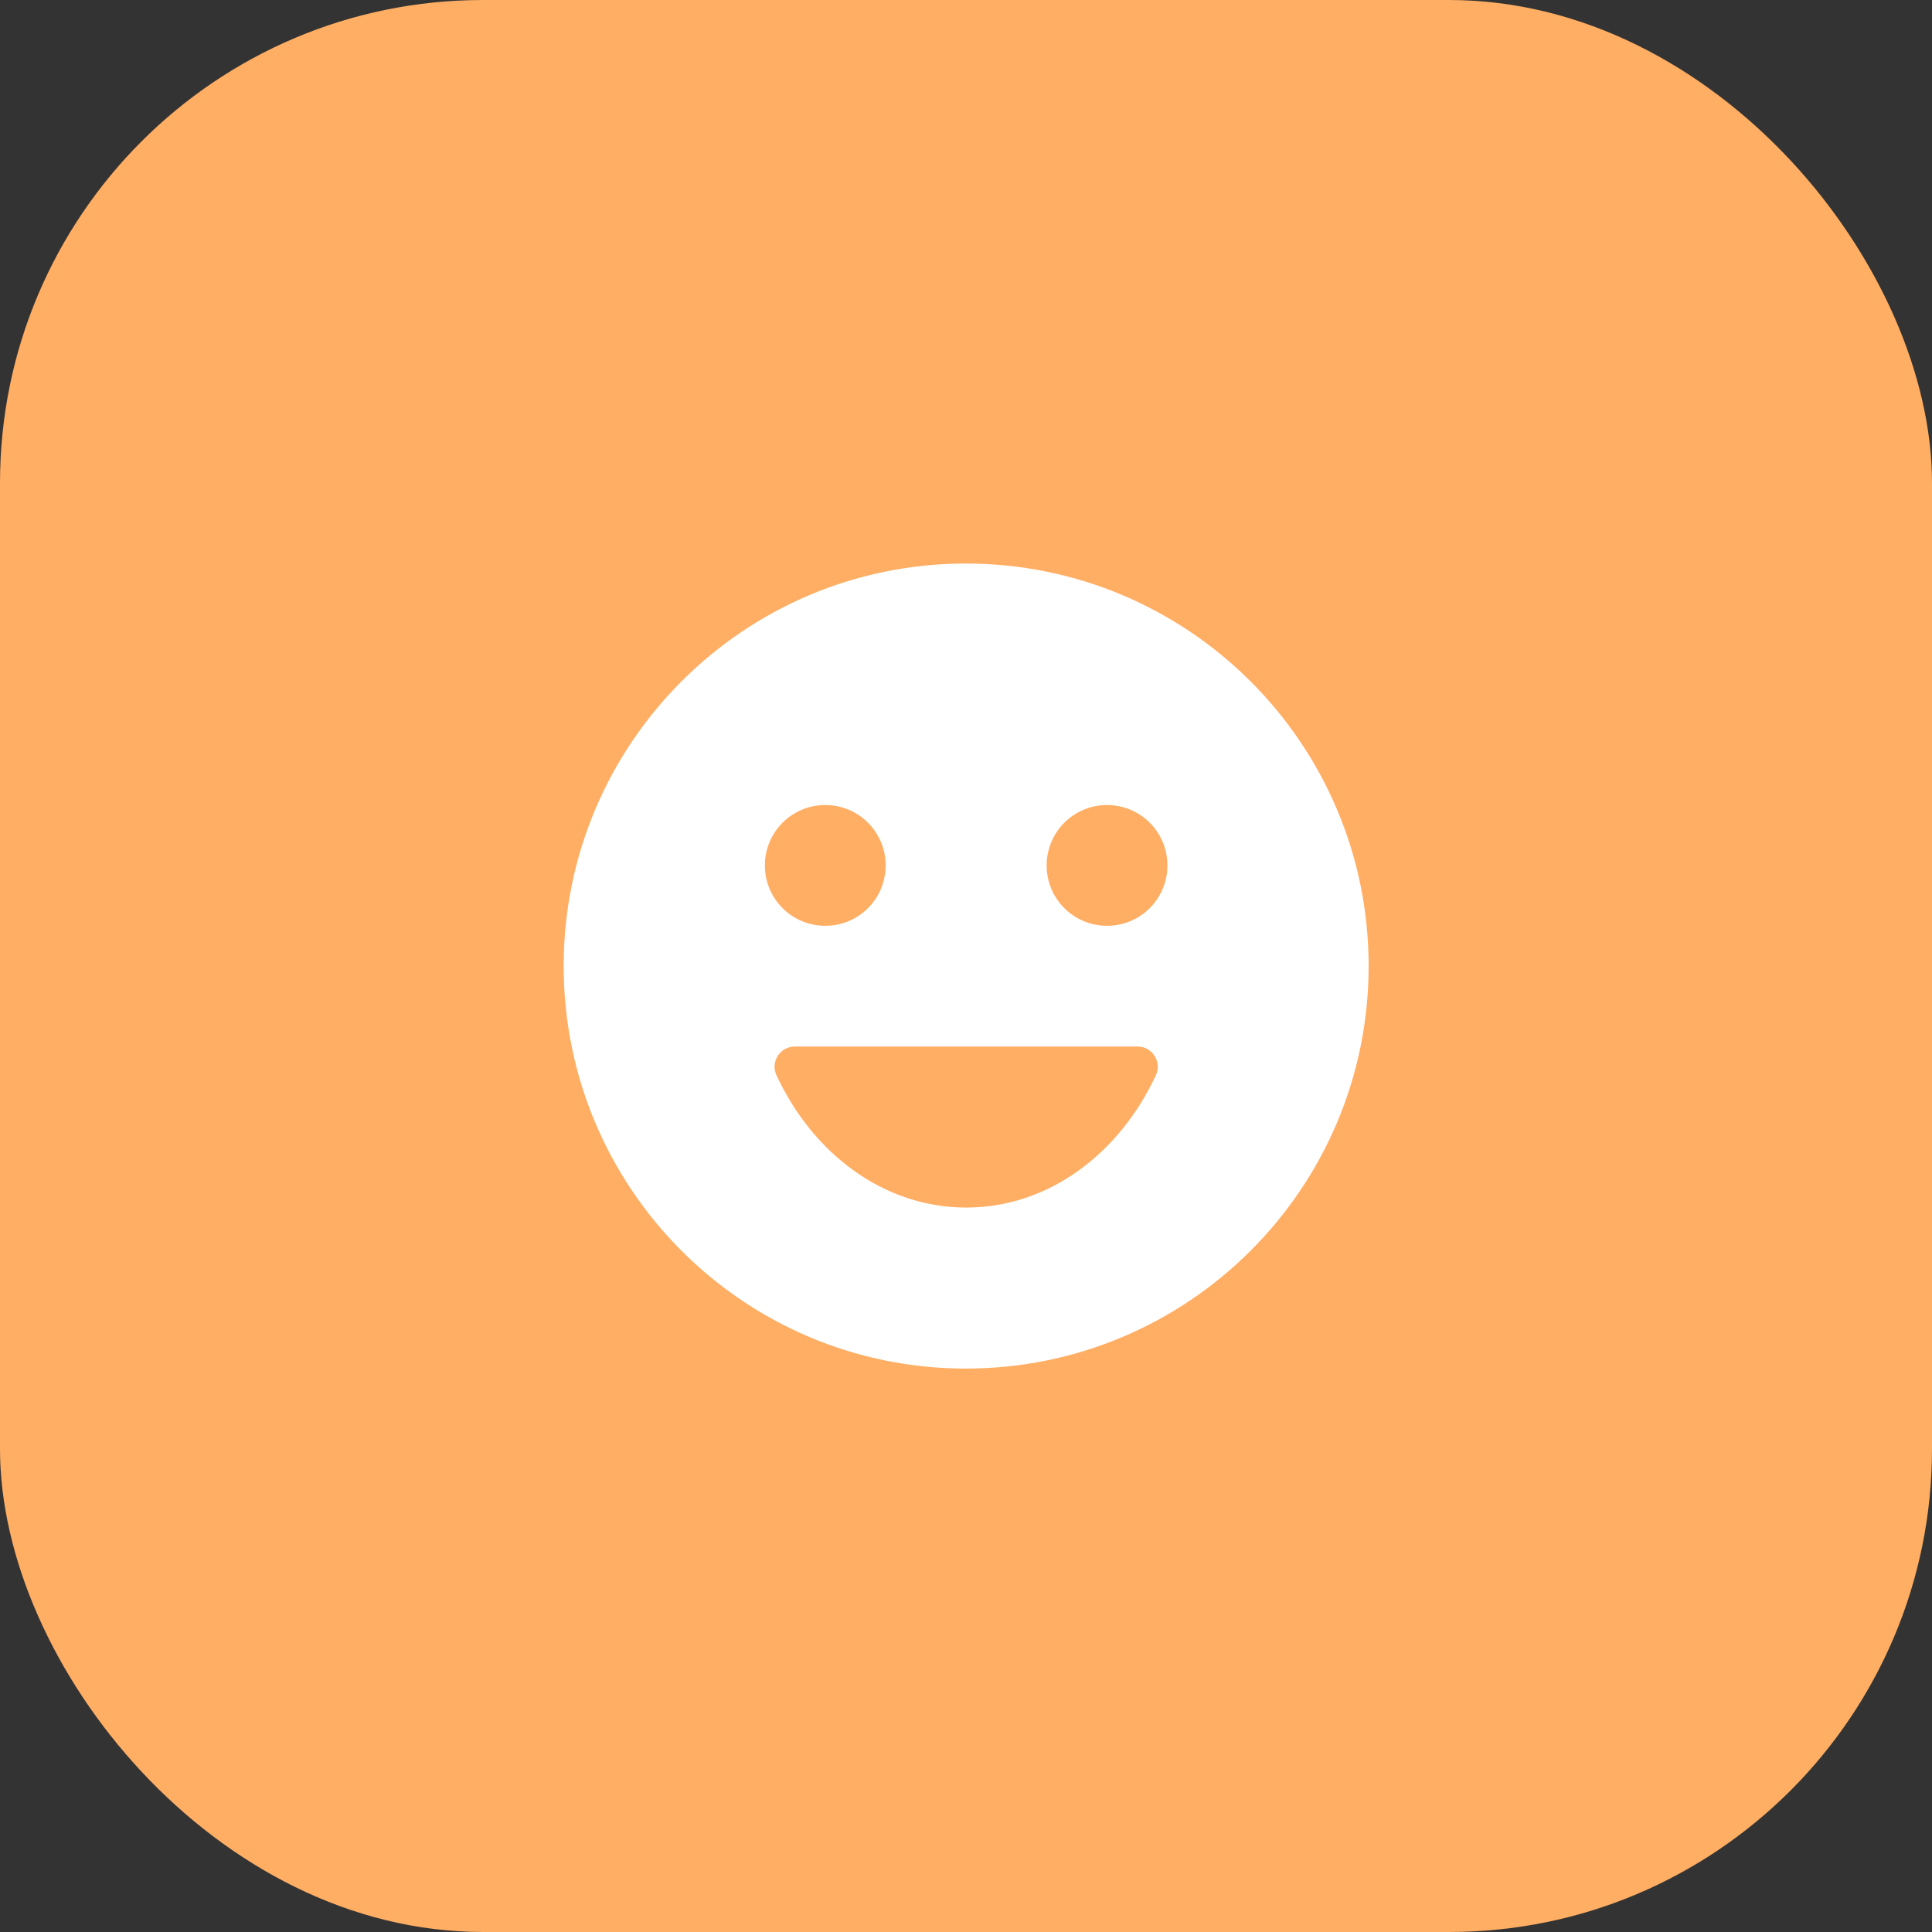 <svg width="32" height="32" viewBox="0 0 32 32" fill="none" xmlns="http://www.w3.org/2000/svg">
<rect x="0" y="0" width="32" height="32" fill="#333333" stroke="none"/>
<rect y="0" width="32" height="32" rx="8" fill="#FFAE63"/>
<g clip-path="url(#clip0_2_1549)">
<path d="M15.996 9.334C12.316 9.334 9.336 12.321 9.336 16.001C9.336 19.681 12.316 22.668 15.996 22.668C19.683 22.668 22.669 19.681 22.669 16.001C22.669 12.321 19.683 9.334 15.996 9.334ZM13.669 13.334C14.223 13.334 14.669 13.781 14.669 14.334C14.669 14.888 14.223 15.334 13.669 15.334C13.116 15.334 12.669 14.888 12.669 14.334C12.669 13.781 13.116 13.334 13.669 13.334ZM19.143 17.814C18.536 19.114 17.363 20.001 16.003 20.001C14.643 20.001 13.469 19.114 12.863 17.814C12.756 17.594 12.916 17.334 13.163 17.334H18.843C19.089 17.334 19.249 17.594 19.143 17.814ZM18.336 15.334C17.783 15.334 17.336 14.888 17.336 14.334C17.336 13.781 17.783 13.334 18.336 13.334C18.889 13.334 19.336 13.781 19.336 14.334C19.336 14.888 18.889 15.334 18.336 15.334Z" fill="white"/>
</g>
<defs>
<clipPath id="clip0_2_1549">
<rect width="16" height="16" fill="white" transform="translate(8 8)"/>
</clipPath>
</defs>
</svg>

